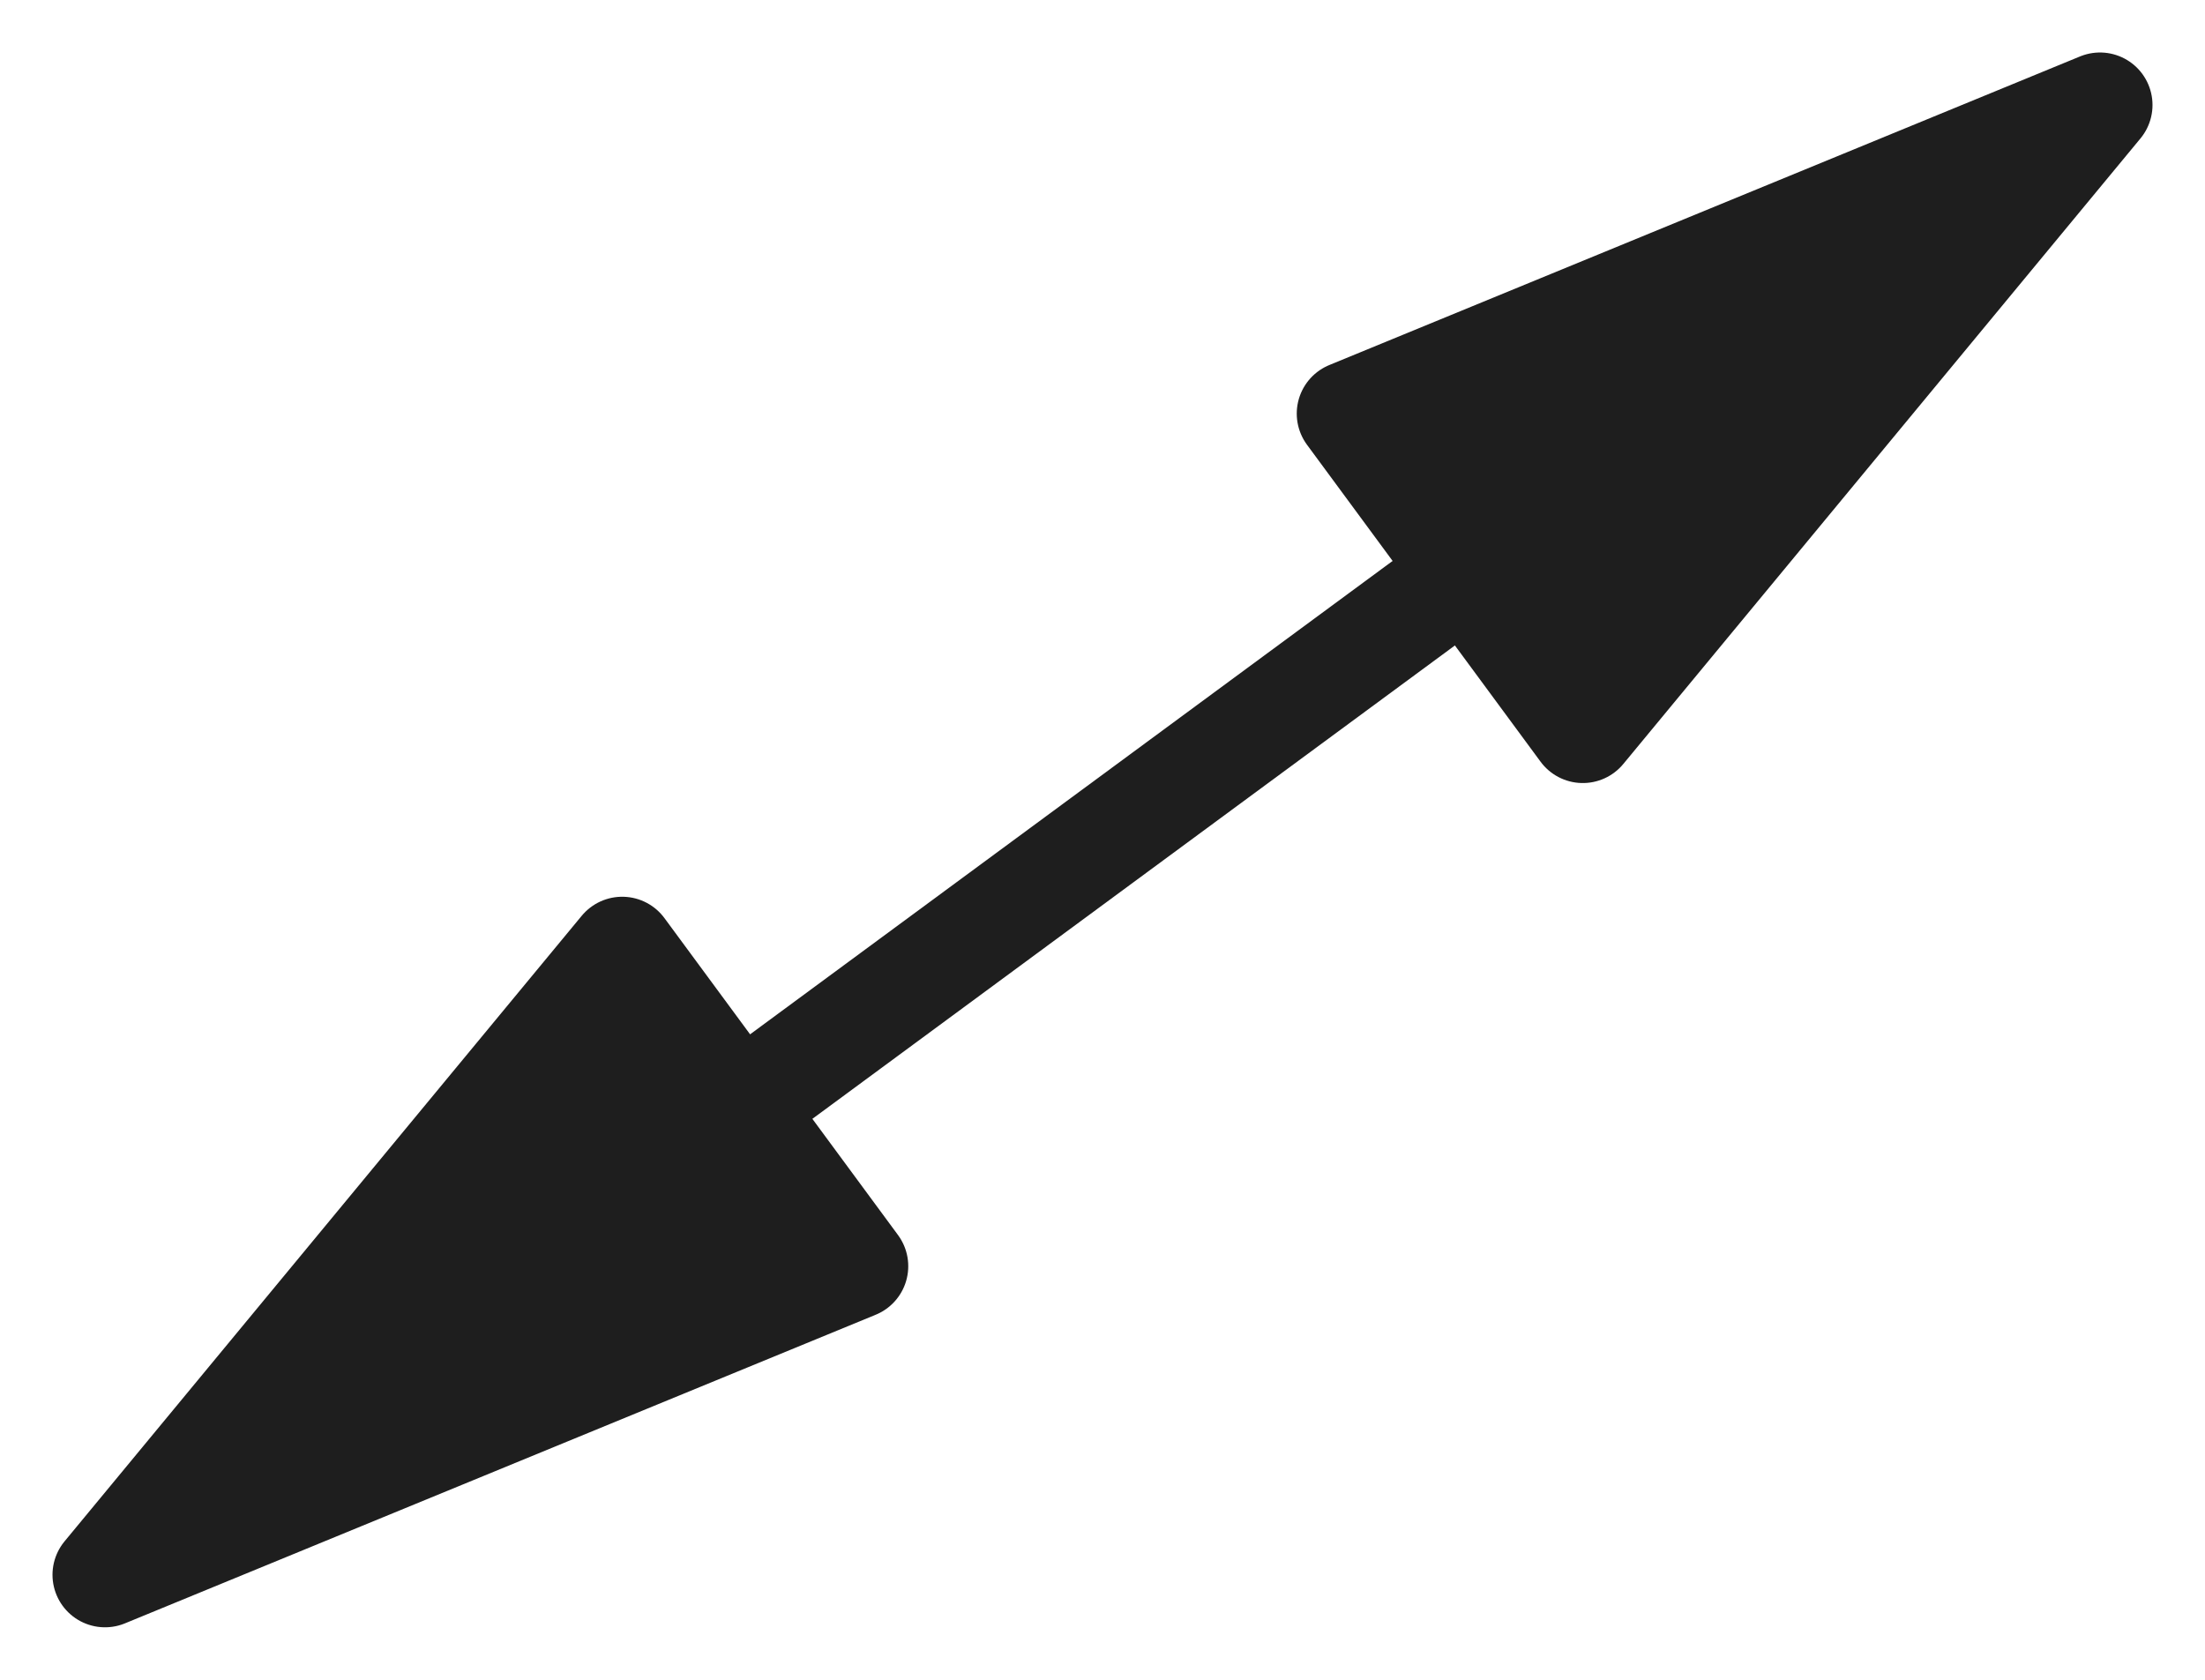 <svg viewBox="-2 -2 42 32" preserveAspectRatio="xMidYMid" xmlns="http://www.w3.org/2000/svg" xmlns:xhtml="http://www.w3.org/1999/xhtml" xmlns:xlink="http://www.w3.org/1999/xlink" class="export-svg-preview"> <g><g transform="translate(0,0) rotate(0)" data-svg-item-container-id="c4rAr0ZjO" style="opacity: 1; mix-blend-mode: normal;"> <g mode="edit" style="opacity: 1;"><g> </g> <path d="M 0 28  C 10.86 20  27.14 8 38 0" stroke-width="2px" stroke="rgba(30,30,30,1.0)" stroke-dasharray="" fill="none" style="stroke-linejoin: round;"></path> <g><path d="M 9.851 16.083 L 0 28 L 14.3 22.121  z " data-item-id="c4rAr0ZjO" stroke="rgba(30,30,30,1.0)" stroke-width="2" fill="rgba(30,30,30,1.0)" stroke-linejoin="round"></path><path d="M 28.149 11.917 L 38 0 L 23.7 5.879  z " data-item-id="c4rAr0ZjO" stroke="rgba(30,30,30,1.0)" stroke-width="2" fill="rgba(30,30,30,1.0)" stroke-linejoin="round"></path></g></g>      </g></g></svg>